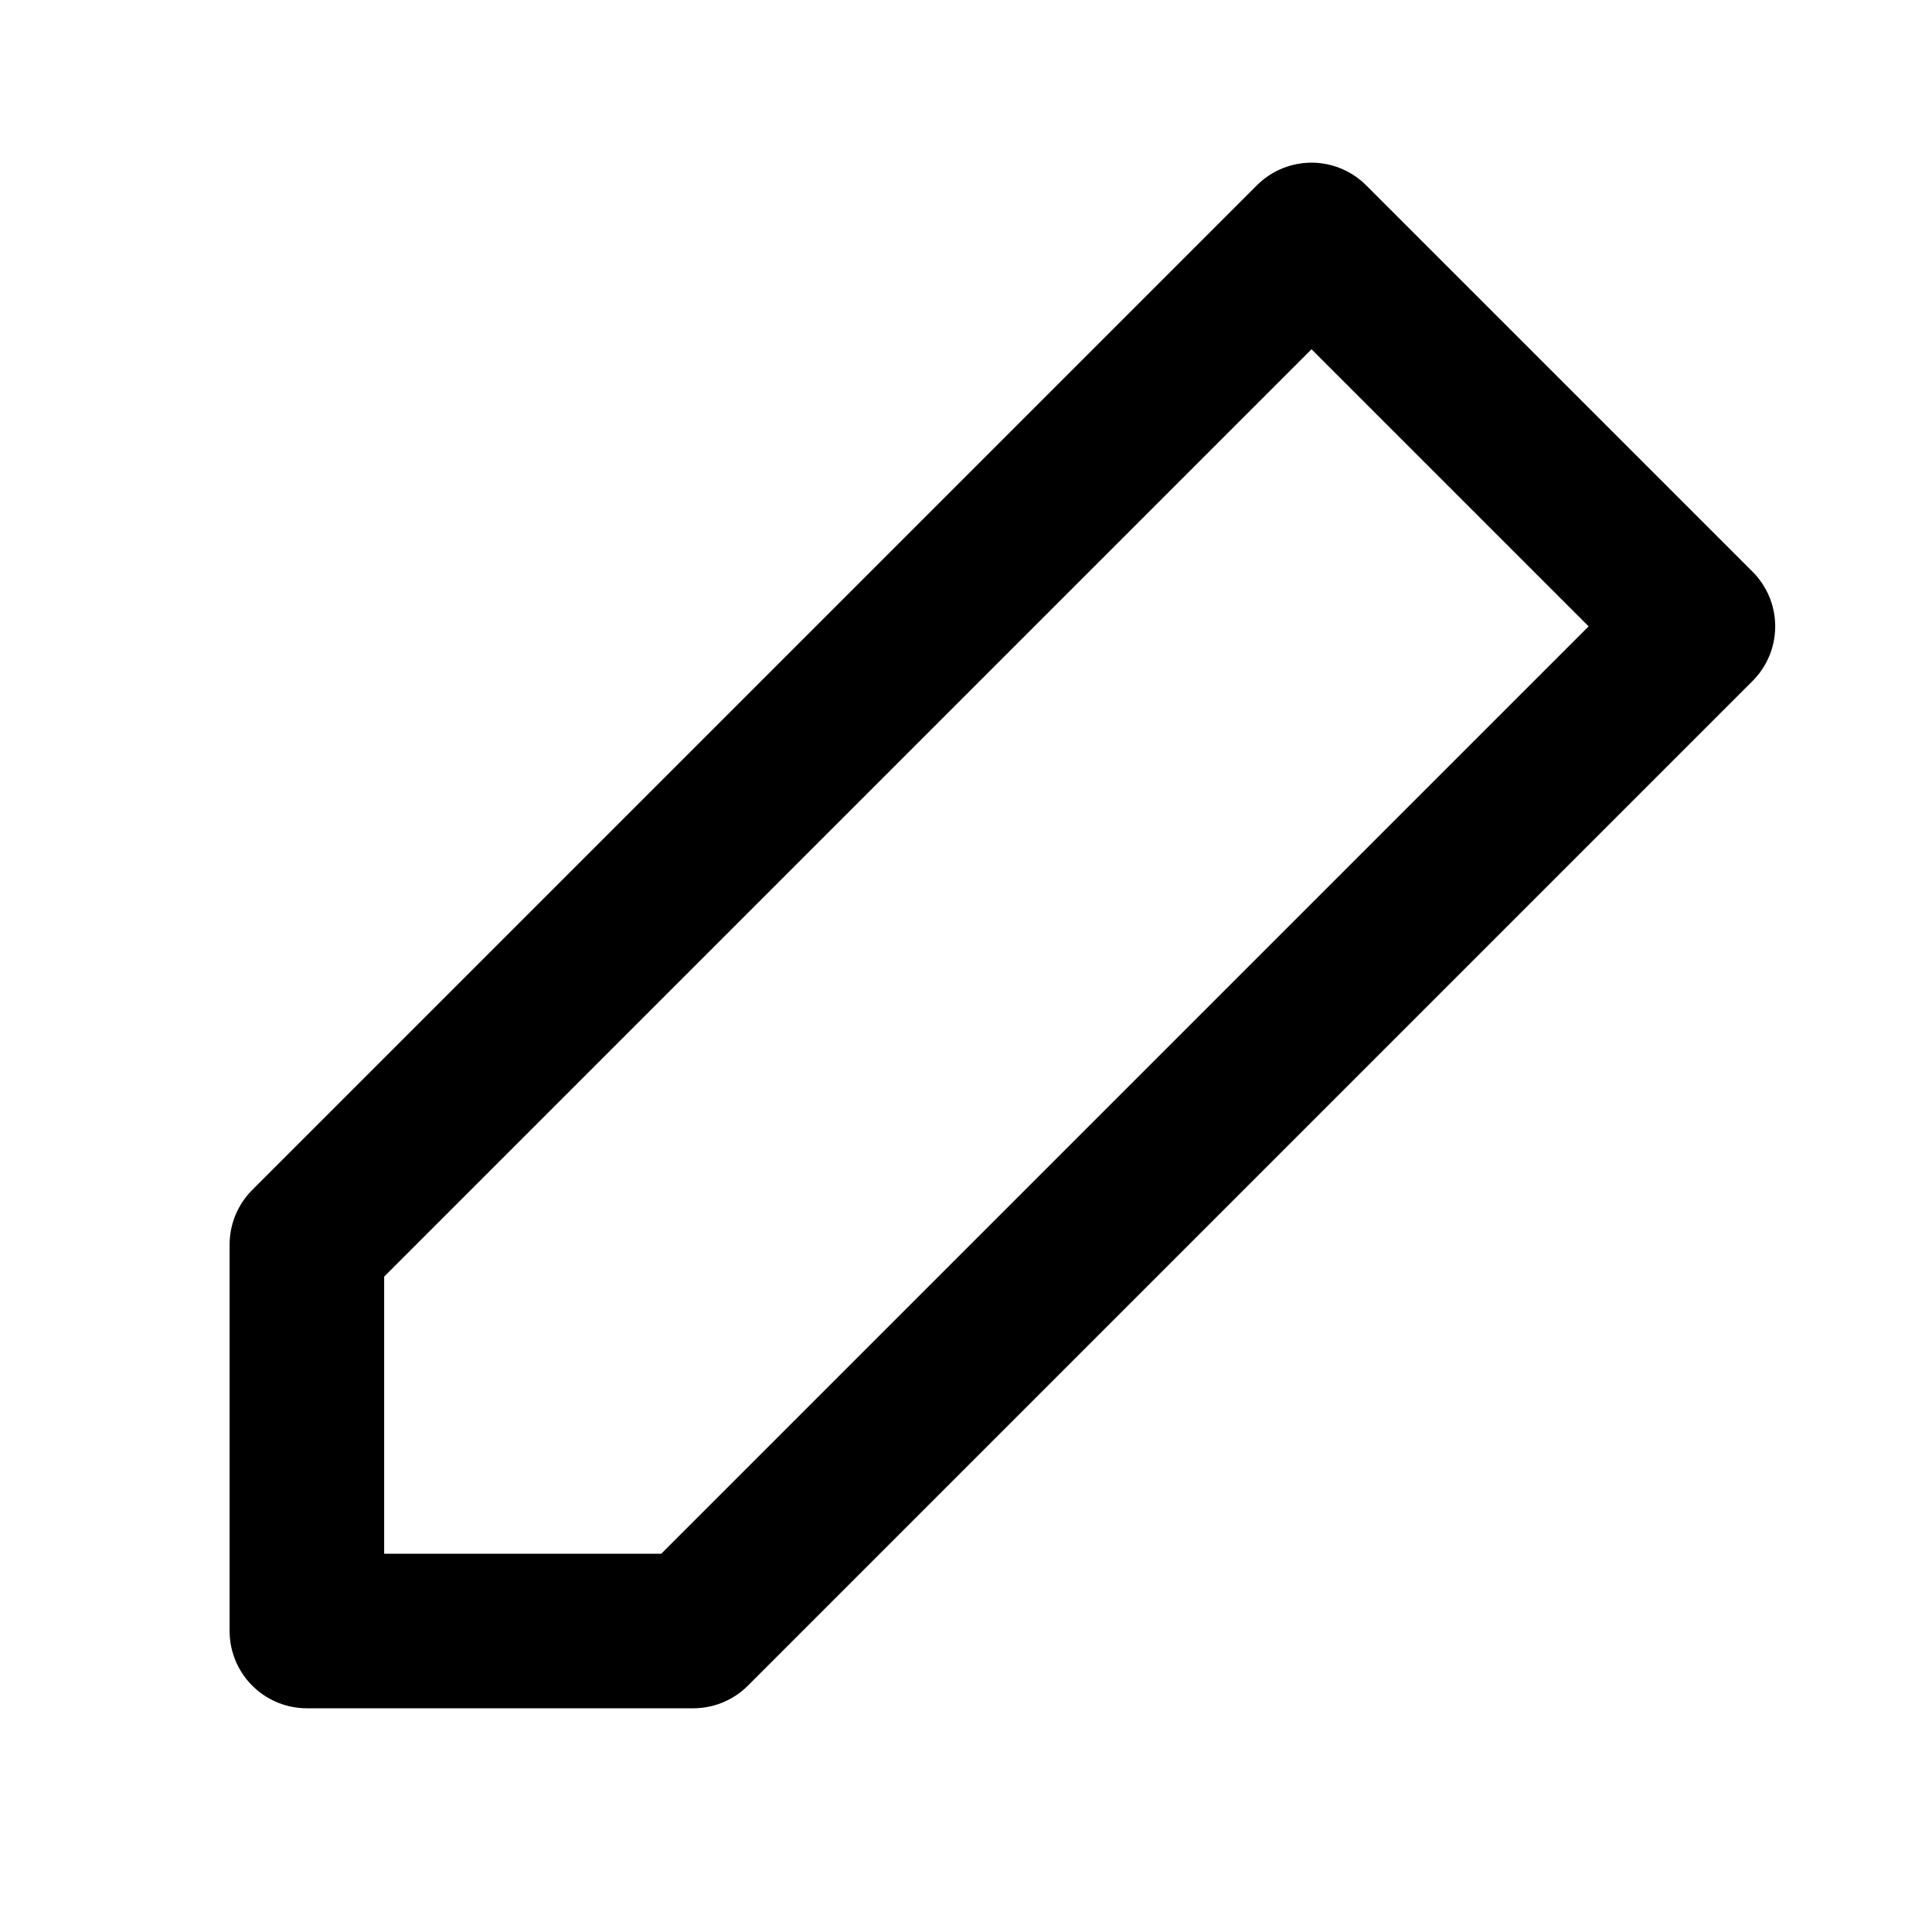 <svg width="25" height="25" viewBox="0 0 25 25" fill="none" xmlns="http://www.w3.org/2000/svg">
<path fill-rule="evenodd" clip-rule="evenodd" d="M16.971 3.105L21.971 8.105L8.971 21.105H3.971V16.105L16.971 3.105V3.105Z" stroke="black" stroke-width="2" stroke-linecap="round" stroke-linejoin="round"/>
</svg>
